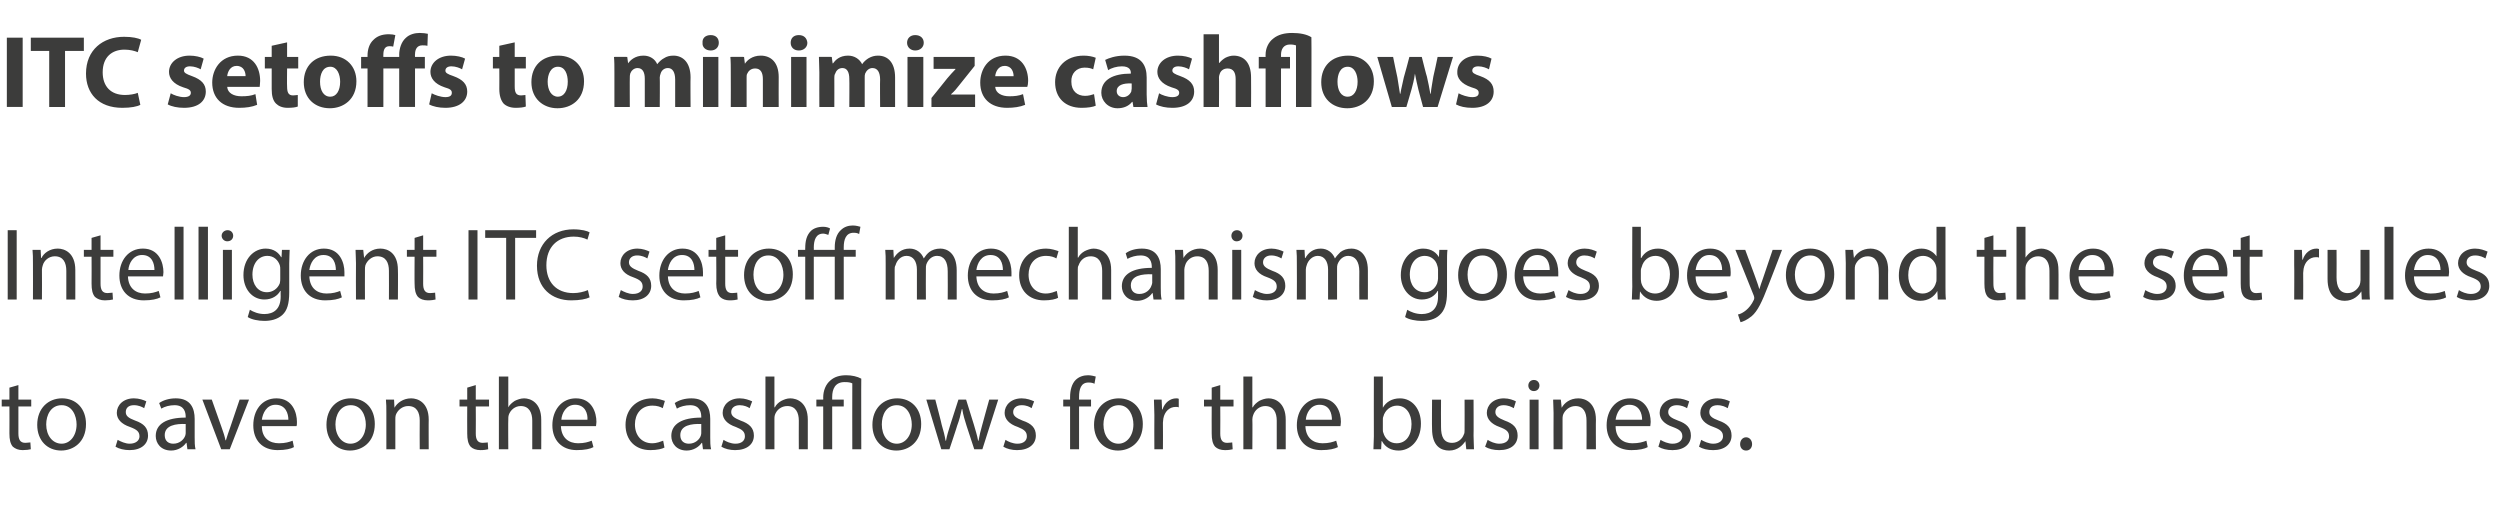 <?xml version="1.0" standalone="no"?><!DOCTYPE svg PUBLIC "-//W3C//DTD SVG 1.1//EN" "http://www.w3.org/Graphics/SVG/1.1/DTD/svg11.dtd"><svg xmlns="http://www.w3.org/2000/svg" version="1.1" width="584.3px" height="118px" viewBox="0 -7 584.3 118" style="top:-7px"><desc>ITC setoffs to minimize cashflows Intelligent ITC setoff mechanism goes beyond the set rules to save on the cashflows...</desc><defs/><g id="Polygon6383"><path d="m4.3 83l0 3.4l3 0l0 1.6l-3 0c0 0 0 6.26 0 6.3c0 1.4.4 2.2 1.6 2.2c.5 0 .9-.1 1.2-.1c0 0 .1 1.6.1 1.6c-.4.1-1.1.2-1.9.2c-1 0-1.7-.3-2.3-.8c-.6-.7-.8-1.7-.8-3.1c.03.03 0-6.3 0-6.3l-1.8 0l0-1.6l1.8 0l0-2.8l2.1-.6zm15.8 9.1c0 4.3-3 6.2-5.8 6.2c-3.2 0-5.6-2.3-5.6-6c0-3.9 2.6-6.2 5.8-6.2c3.3 0 5.6 2.4 5.6 6zm-9.3.1c0 2.6 1.5 4.5 3.6 4.5c2 0 3.5-1.9 3.5-4.5c0-2-1-4.5-3.5-4.5c-2.5 0-3.6 2.3-3.6 4.5zm16.7 3.6c.7.4 1.8.9 2.8.9c1.5 0 2.3-.8 2.3-1.7c0-1.1-.6-1.6-2.2-2.2c-2.1-.7-3.1-1.9-3.1-3.3c0-1.8 1.5-3.4 4-3.4c1.2 0 2.3.4 2.9.7c0 0-.5 1.6-.5 1.6c-.5-.3-1.3-.7-2.4-.7c-1.3 0-1.9.7-1.9 1.6c0 .9.6 1.4 2.2 2c2 .7 3 1.7 3 3.5c0 2-1.6 3.4-4.3 3.4c-1.3 0-2.5-.3-3.3-.8c0 0 .5-1.6.5-1.6zm16.3 2.2l-.2-1.5c0 0-.09.04-.1 0c-.6.9-1.9 1.8-3.5 1.8c-2.4 0-3.6-1.7-3.6-3.4c0-2.8 2.5-4.3 7-4.3c0 0 0-.2 0-.2c0-1-.3-2.7-2.6-2.7c-1.1 0-2.3.3-3.1.8c0 0-.5-1.3-.5-1.3c1-.7 2.4-1.1 3.9-1.1c3.5 0 4.4 2.4 4.4 4.8c0 0 0 4.3 0 4.3c0 1 0 2 .2 2.8c-.03 0-1.9 0-1.9 0zm-.4-5.9c-2.3-.1-4.9.3-4.9 2.6c0 1.4.9 2 2 2c1.5 0 2.5-1 2.8-1.9c.1-.3.1-.5.1-.7c0 0 0-2 0-2zm6.1-5.7c0 0 2.29 6.51 2.3 6.5c.4 1.1.7 2 .9 3c0 0 .1 0 .1 0c.3-1 .6-1.9 1-3c-.02.01 2.2-6.5 2.2-6.5l2.2 0l-4.5 11.6l-2 0l-4.4-11.6l2.2 0zm11.7 6.2c0 2.8 1.8 4 4 4c1.5 0 2.4-.3 3.2-.6c0 0 .3 1.5.3 1.5c-.7.4-2 .7-3.8.7c-3.6 0-5.7-2.3-5.7-5.8c0-3.5 2-6.3 5.4-6.3c3.8 0 4.8 3.4 4.8 5.5c0 .4 0 .8-.1 1c0 0-8.1 0-8.1 0zm6.2-1.5c0-1.4-.6-3.5-3-3.5c-2.1 0-3 2-3.2 3.5c0 0 6.2 0 6.2 0zm20.2 1c0 4.3-3 6.2-5.8 6.2c-3.1 0-5.5-2.3-5.5-6c0-3.9 2.5-6.2 5.7-6.2c3.4 0 5.6 2.4 5.6 6zm-9.2.1c0 2.6 1.5 4.5 3.5 4.5c2.1 0 3.6-1.9 3.6-4.5c0-2-1-4.5-3.5-4.5c-2.5 0-3.6 2.3-3.6 4.5zm11.9-2.7c0-1.2 0-2.2-.1-3.1c-.01-.02 1.9 0 1.9 0l.1 1.9c0 0 .03 0 0 0c.6-1.1 2-2.2 3.9-2.2c1.6 0 4.1 1 4.1 5c-.03-.04 0 6.9 0 6.9l-2.1 0c0 0-.04-6.7 0-6.7c0-1.9-.7-3.4-2.7-3.4c-1.4 0-2.5 1-2.9 2.1c-.1.3-.1.7-.1 1c0 .02 0 7 0 7l-2.1 0c0 0-.01-8.47 0-8.5zm20.9-6.5l0 3.4l3.1 0l0 1.6l-3.1 0c0 0 .04 6.26 0 6.3c0 1.4.4 2.2 1.6 2.2c.6 0 1-.1 1.2-.1c0 0 .1 1.6.1 1.6c-.4.1-1 .2-1.8.2c-1 0-1.8-.3-2.3-.8c-.6-.7-.8-1.7-.8-3.1c-.03.03 0-6.3 0-6.3l-1.8 0l0-1.6l1.8 0l0-2.8l2-.6zm5.4-2l2.2 0l0 7.2c0 0 0 .01 0 0c.3-.6.9-1.1 1.5-1.5c.6-.3 1.4-.6 2.2-.6c1.5 0 4 1 4 5c.03-.01 0 6.9 0 6.9l-2.1 0c0 0 .01-6.67 0-6.7c0-1.8-.7-3.4-2.7-3.4c-1.3 0-2.4.9-2.8 2.1c-.1.3-.1.6-.1 1c-.05-.01 0 7 0 7l-2.2 0l0-17zm14.5 11.6c.1 2.8 1.9 4 4 4c1.5 0 2.4-.3 3.2-.6c0 0 .4 1.5.4 1.5c-.7.4-2 .7-3.9.7c-3.5 0-5.7-2.3-5.7-5.8c0-3.5 2.1-6.3 5.5-6.3c3.8 0 4.8 3.4 4.8 5.5c0 .4-.1.8-.1 1c0 0-8.2 0-8.2 0zm6.2-1.5c.1-1.4-.5-3.5-2.9-3.5c-2.1 0-3.1 2-3.2 3.5c0 0 6.1 0 6.1 0zm18 6.5c-.5.3-1.7.6-3.3.6c-3.5 0-5.8-2.3-5.8-5.9c0-3.6 2.5-6.2 6.3-6.2c1.2 0 2.3.4 2.9.6c0 0-.5 1.7-.5 1.7c-.5-.3-1.3-.6-2.4-.6c-2.7 0-4.1 2-4.1 4.4c0 2.7 1.7 4.4 4 4.4c1.2 0 2-.4 2.6-.6c0 0 .3 1.6.3 1.6zm9 .4l-.2-1.5c0 0-.09.04-.1 0c-.6.9-1.9 1.8-3.5 1.8c-2.4 0-3.6-1.7-3.6-3.4c0-2.8 2.5-4.3 7-4.3c0 0 0-.2 0-.2c0-1-.3-2.7-2.6-2.7c-1.1 0-2.3.3-3.1.8c0 0-.5-1.3-.5-1.3c1-.7 2.4-1.1 3.9-1.1c3.5 0 4.4 2.4 4.4 4.8c0 0 0 4.3 0 4.3c0 1 0 2 .2 2.8c-.03 0-1.9 0-1.9 0zm-.4-5.9c-2.3-.1-4.9.3-4.9 2.6c0 1.4.9 2 2 2c1.5 0 2.5-1 2.8-1.9c.1-.3.1-.5.1-.7c0 0 0-2 0-2zm5.2 3.7c.6.4 1.7.9 2.8.9c1.5 0 2.2-.8 2.2-1.7c0-1.1-.6-1.6-2.1-2.2c-2.1-.7-3.1-1.9-3.1-3.3c0-1.8 1.5-3.4 4-3.4c1.2 0 2.2.4 2.9.7c0 0-.6 1.6-.6 1.6c-.4-.3-1.3-.7-2.3-.7c-1.3 0-2 .7-2 1.6c0 .9.7 1.4 2.2 2c2 .7 3.1 1.7 3.1 3.5c0 2-1.6 3.4-4.4 3.4c-1.2 0-2.4-.3-3.2-.8c0 0 .5-1.6.5-1.6zm9.8-14.8l2.1 0l0 7.2c0 0 .05.01.1 0c.3-.6.8-1.1 1.5-1.5c.6-.3 1.3-.6 2.1-.6c1.6 0 4.1 1 4.1 5c-.02-.01 0 6.9 0 6.9l-2.1 0c0 0-.03-6.67 0-6.7c0-1.8-.7-3.4-2.7-3.4c-1.4 0-2.5.9-2.9 2.1c-.1.3-.1.6-.1 1c.01-.01 0 7 0 7l-2.1 0l0-17zm13.5 17l0-10l-1.6 0l0-1.6l1.6 0c0 0 .03-.52 0-.5c0-1.6.6-3.1 1.7-4c.9-.8 2.1-1.2 3.7-1.2c1.3 0 2.6.3 3.5.8c-.04-.04 0 16.5 0 16.5l-2.1 0c0 0-.03-15.36 0-15.4c-.4-.2-.9-.3-1.8-.3c-2.2 0-2.9 1.6-2.9 3.5c.02.01 0 .6 0 .6l2.7 0l0 1.6l-2.7 0l0 10l-2.1 0zm22.9-5.9c0 4.3-3 6.2-5.8 6.2c-3.2 0-5.6-2.3-5.6-6c0-3.9 2.6-6.2 5.8-6.2c3.3 0 5.6 2.4 5.6 6zm-9.2.1c0 2.6 1.4 4.5 3.5 4.5c2 0 3.5-1.9 3.5-4.5c0-2-1-4.5-3.5-4.5c-2.5 0-3.5 2.3-3.5 4.5zm12.5-5.8c0 0 1.55 5.89 1.5 5.9c.4 1.3.7 2.5.9 3.7c0 0 .1 0 .1 0c.2-1.2.6-2.4 1-3.7c.02.01 1.9-5.9 1.9-5.9l1.8 0c0 0 1.79 5.79 1.8 5.8c.4 1.4.8 2.6 1 3.8c0 0 .1 0 .1 0c.2-1.2.5-2.4.9-3.8c-.02.02 1.6-5.8 1.6-5.8l2.1 0l-3.7 11.6l-1.9 0c0 0-1.81-5.54-1.8-5.5c-.4-1.3-.8-2.5-1-3.9c0 0-.1 0-.1 0c-.3 1.4-.6 2.6-1.1 3.9c.05-.02-1.8 5.5-1.8 5.5l-1.9 0l-3.5-11.6l2.1 0zm16.4 9.4c.6.4 1.7.9 2.8.9c1.5 0 2.2-.8 2.2-1.7c0-1.1-.6-1.6-2.1-2.2c-2.1-.7-3.1-1.9-3.1-3.3c0-1.8 1.5-3.4 4-3.4c1.2 0 2.2.4 2.9.7c0 0-.6 1.6-.6 1.6c-.4-.3-1.2-.7-2.3-.7c-1.3 0-2 .7-2 1.6c0 .9.7 1.4 2.2 2c2.1.7 3.1 1.7 3.1 3.5c0 2-1.6 3.4-4.4 3.4c-1.2 0-2.4-.3-3.2-.8c0 0 .5-1.6.5-1.6zm15.1 2.2l0-10l-1.6 0l0-1.6l1.6 0c0 0 0-.57 0-.6c0-1.6.4-3.1 1.3-4c.8-.8 1.9-1.1 2.9-1.1c.7 0 1.4.2 1.8.3c0 0-.3 1.7-.3 1.7c-.3-.2-.8-.3-1.4-.3c-1.8 0-2.2 1.6-2.2 3.4c-.01-.04 0 .6 0 .6l2.8 0l0 1.6l-2.8 0l0 10l-2.1 0zm17-5.9c0 4.3-3 6.2-5.8 6.2c-3.1 0-5.6-2.3-5.6-6c0-3.9 2.6-6.2 5.8-6.2c3.3 0 5.6 2.4 5.6 6zm-9.2.1c0 2.6 1.4 4.5 3.5 4.5c2 0 3.5-1.9 3.5-4.5c0-2-1-4.5-3.4-4.5c-2.5 0-3.6 2.3-3.6 4.5zm11.9-2.2c0-1.4-.1-2.5-.1-3.6c-.04-.02 1.8 0 1.8 0l.1 2.3c0 0 .08-.04.1 0c.5-1.6 1.8-2.6 3.2-2.6c.2 0 .4 0 .6.1c0 0 0 2 0 2c-.2-.1-.4-.1-.7-.1c-1.5 0-2.6 1.1-2.9 2.7c0 .3-.1.6-.1 1c.04.01 0 6.2 0 6.2l-2 0c0 0-.04-7.99 0-8zm15.4-7l0 3.4l3.1 0l0 1.6l-3.1 0c0 0 .04 6.26 0 6.3c0 1.4.4 2.2 1.6 2.2c.6 0 1-.1 1.2-.1c0 0 .1 1.6.1 1.6c-.4.1-1 .2-1.8.2c-1 0-1.8-.3-2.3-.8c-.6-.7-.8-1.7-.8-3.1c-.03.03 0-6.3 0-6.3l-1.8 0l0-1.6l1.8 0l0-2.8l2-.6zm5.4-2l2.1 0l0 7.2c0 0 .1.01.1 0c.3-.6.9-1.1 1.5-1.5c.6-.3 1.4-.6 2.2-.6c1.5 0 4 1 4 5c.02-.01 0 6.9 0 6.9l-2.1 0c0 0 .01-6.67 0-6.7c0-1.8-.7-3.4-2.7-3.4c-1.3 0-2.4.9-2.8 2.1c-.1.3-.2.6-.2 1c.05-.01 0 7 0 7l-2.1 0l0-17zm14.5 11.6c.1 2.8 1.9 4 4 4c1.5 0 2.4-.3 3.2-.6c0 0 .4 1.5.4 1.5c-.8.4-2 .7-3.9.7c-3.5 0-5.7-2.3-5.7-5.8c0-3.5 2.1-6.3 5.5-6.3c3.8 0 4.8 3.4 4.8 5.5c0 .4-.1.8-.1 1c0 0-8.2 0-8.2 0zm6.2-1.5c0-1.4-.5-3.5-2.9-3.5c-2.1 0-3.1 2-3.2 3.5c0 0 6.1 0 6.1 0zm9.7 6.9c0-.8.1-2 .1-3c-.03 0 0-14 0-14l2.1 0l0 7.3c0 0 0-.04 0 0c.7-1.3 2.1-2.2 4-2.2c2.8 0 4.9 2.4 4.9 5.9c0 4.2-2.7 6.3-5.2 6.3c-1.7 0-3.1-.7-3.9-2.2c-.04-.02-.1 0-.1 0l-.1 1.9c0 0-1.83 0-1.8 0zm2.2-4.7c0 .3 0 .6.1.8c.4 1.5 1.6 2.5 3.1 2.5c2.2 0 3.5-1.8 3.5-4.5c0-2.3-1.2-4.3-3.4-4.3c-1.4 0-2.8 1-3.2 2.6c-.1.2-.1.5-.1.9c0 0 0 2 0 2zm21.2 1.5c0 1.2.1 2.3.1 3.2c.04 0-1.8 0-1.8 0l-.2-1.9c0 0 0 0 0 0c-.6.9-1.8 2.2-3.8 2.2c-1.9 0-4-1-4-5.1c-.05-.02 0-6.8 0-6.8l2.1 0c0 0-.04 6.42 0 6.4c0 2.2.6 3.7 2.6 3.7c1.4 0 2.4-1 2.7-1.9c.2-.3.2-.7.2-1.1c.03.01 0-7.1 0-7.1l2.1 0c0 0 .04 8.43 0 8.4zm3.3 1c.6.4 1.7.9 2.7.9c1.6 0 2.3-.8 2.3-1.7c0-1.1-.6-1.6-2.2-2.2c-2-.7-3-1.9-3-3.3c0-1.8 1.5-3.4 4-3.4c1.2 0 2.2.4 2.8.7c0 0-.5 1.6-.5 1.6c-.5-.3-1.3-.7-2.4-.7c-1.2 0-1.9.7-1.9 1.6c0 .9.7 1.4 2.2 2c2 .7 3 1.7 3 3.5c0 2-1.5 3.4-4.3 3.4c-1.3 0-2.5-.3-3.3-.8c0 0 .6-1.6.6-1.6zm9.8 2.2l0-11.6l2.1 0l0 11.6l-2.1 0zm2.3-14.9c0 .7-.5 1.3-1.3 1.3c-.8 0-1.3-.6-1.3-1.3c0-.7.5-1.3 1.3-1.3c.8 0 1.3.6 1.3 1.3zm3.3 6.4c0-1.2-.1-2.2-.1-3.1c-.03-.02 1.8 0 1.8 0l.2 1.9c0 0 .01 0 0 0c.6-1.1 1.9-2.2 3.9-2.2c1.6 0 4.1 1 4.1 5c-.04-.04 0 6.9 0 6.9l-2.2 0c0 0 .04-6.7 0-6.7c0-1.9-.7-3.4-2.6-3.4c-1.4 0-2.5 1-2.9 2.1c-.1.3-.1.7-.1 1c-.02.02 0 7 0 7l-2.1 0c0 0-.03-8.47 0-8.5zm14.5 3.1c0 2.8 1.8 4 3.9 4c1.6 0 2.5-.3 3.3-.6c0 0 .3 1.5.3 1.5c-.7.4-2 .7-3.8.7c-3.6 0-5.8-2.3-5.8-5.8c0-3.5 2.1-6.3 5.5-6.3c3.8 0 4.8 3.4 4.8 5.5c0 .4-.1.8-.1 1c0 0-8.1 0-8.1 0zm6.2-1.5c0-1.4-.6-3.5-3-3.5c-2.1 0-3 2-3.2 3.5c0 0 6.2 0 6.2 0zm4.3 4.7c.6.4 1.8.9 2.8.9c1.5 0 2.3-.8 2.3-1.7c0-1.1-.6-1.6-2.2-2.2c-2.1-.7-3.1-1.9-3.1-3.3c0-1.8 1.5-3.4 4-3.4c1.2 0 2.2.4 2.9.7c0 0-.5 1.6-.5 1.6c-.5-.3-1.3-.7-2.4-.7c-1.3 0-2 .7-2 1.6c0 .9.7 1.4 2.3 2c2 .7 3 1.7 3 3.5c0 2-1.6 3.4-4.3 3.4c-1.3 0-2.5-.3-3.3-.8c0 0 .5-1.6.5-1.6zm9.5 0c.7.4 1.8.9 2.8.9c1.5 0 2.3-.8 2.3-1.7c0-1.1-.6-1.6-2.2-2.2c-2.1-.7-3.1-1.9-3.1-3.3c0-1.8 1.5-3.4 4-3.4c1.2 0 2.3.4 2.9.7c0 0-.5 1.6-.5 1.6c-.5-.3-1.3-.7-2.4-.7c-1.3 0-1.9.7-1.9 1.6c0 .9.6 1.4 2.2 2c2 .7 3 1.7 3 3.5c0 2-1.6 3.4-4.3 3.4c-1.3 0-2.5-.3-3.3-.8c0 0 .5-1.6.5-1.6zm9.1 1c0-.9.6-1.6 1.4-1.6c.8 0 1.4.7 1.4 1.6c0 .8-.5 1.5-1.4 1.5c-.9 0-1.4-.7-1.4-1.5z" stroke="none" fill="#3c3c3b"/></g><g id="Polygon6382"><path d="m3.9 46.8l0 16.2l-2.1 0l0-16.2l2.1 0zm3.8 7.7c0-1.2 0-2.2-.1-3.1c.03-.02 1.9 0 1.9 0l.1 1.9c0 0 .07 0 .1 0c.5-1.1 1.9-2.2 3.8-2.2c1.6 0 4.1 1 4.1 5c.02-.04 0 6.9 0 6.9l-2.1 0c0 0 0-6.7 0-6.7c0-1.9-.7-3.4-2.7-3.4c-1.4 0-2.5 1-2.8 2.1c-.1.3-.2.7-.2 1c.04.02 0 7 0 7l-2.1 0c0 0 .03-8.47 0-8.5zm15.8-6.5l0 3.4l3 0l0 1.6l-3 0c0 0 0 6.26 0 6.3c0 1.4.4 2.2 1.6 2.2c.5 0 .9-.1 1.2-.1c0 0 .1 1.6.1 1.6c-.4.1-1.1.2-1.9.2c-1 0-1.7-.3-2.3-.8c-.6-.7-.8-1.7-.8-3.1c.03.03 0-6.3 0-6.3l-1.8 0l0-1.6l1.8 0l0-2.8l2.1-.6zm6.4 9.6c.1 2.8 1.9 4 4 4c1.5 0 2.4-.3 3.2-.6c0 0 .4 1.5.4 1.5c-.8.4-2 .7-3.9.7c-3.6 0-5.7-2.3-5.7-5.8c0-3.5 2.1-6.3 5.5-6.3c3.8 0 4.8 3.4 4.8 5.5c0 .4-.1.8-.1 1c0 0-8.2 0-8.2 0zm6.2-1.5c0-1.4-.5-3.5-2.9-3.5c-2.1 0-3.1 2-3.2 3.5c0 0 6.1 0 6.1 0zm4.7-10.1l2.1 0l0 17l-2.1 0l0-17zm5.6 0l2.2 0l0 17l-2.2 0l0-17zm5.7 17l0-11.6l2.1 0l0 11.6l-2.1 0zm2.4-14.9c0 .7-.5 1.3-1.4 1.3c-.7 0-1.3-.6-1.3-1.3c0-.7.6-1.3 1.4-1.3c.8 0 1.3.6 1.3 1.3zm13.2 3.3c0 .8-.1 1.8-.1 3.2c0 0 0 6.7 0 6.7c0 2.7-.5 4.3-1.6 5.3c-1.2 1.1-2.8 1.4-4.2 1.4c-1.4 0-3-.3-3.9-.9c0 0 .5-1.7.5-1.7c.8.5 2 1 3.4 1c2.2 0 3.8-1.2 3.8-4.1c-.03 0 0-1.3 0-1.3c0 0-.08.01-.1 0c-.6 1.1-1.9 2-3.7 2c-2.9 0-4.9-2.5-4.9-5.7c0-3.9 2.5-6.2 5.2-6.2c2 0 3.1 1.1 3.6 2c.03.04.1 0 .1 0l.1-1.7c0 0 1.83-.02 1.8 0zm-2.2 4.6c0-.4 0-.7-.1-1c-.4-1.2-1.4-2.2-2.9-2.2c-2 0-3.5 1.7-3.5 4.4c0 2.2 1.2 4.1 3.4 4.1c1.3 0 2.5-.8 3-2.1c.1-.4.1-.8.1-1.1c0 0 0-2.1 0-2.1zm6.8 1.6c.1 2.8 1.9 4 4 4c1.5 0 2.4-.3 3.2-.6c0 0 .4 1.5.4 1.5c-.8.4-2 .7-3.9.7c-3.6 0-5.7-2.3-5.7-5.8c0-3.5 2.1-6.3 5.4-6.3c3.8 0 4.8 3.4 4.8 5.5c0 .4 0 .8 0 1c0 0-8.2 0-8.2 0zm6.2-1.5c0-1.4-.5-3.5-2.9-3.5c-2.2 0-3.1 2-3.3 3.5c0 0 6.2 0 6.2 0zm4.7-1.6c0-1.2-.1-2.2-.1-3.1c-.04-.02 1.8 0 1.8 0l.2 1.9c0 0 0 0 0 0c.6-1.1 1.9-2.2 3.8-2.2c1.7 0 4.1 1 4.1 5c.05-.04 0 6.9 0 6.9l-2.1 0c0 0 .03-6.7 0-6.7c0-1.9-.7-3.4-2.7-3.4c-1.3 0-2.4 1-2.8 2.1c-.1.3-.1.7-.1 1c-.03.02 0 7 0 7l-2.1 0c0 0-.04-8.47 0-8.5zm15.7-6.5l0 3.4l3.1 0l0 1.6l-3.1 0c0 0 .03 6.26 0 6.3c0 1.4.4 2.2 1.6 2.2c.6 0 1-.1 1.2-.1c0 0 .1 1.6.1 1.6c-.4.1-1 .2-1.8.2c-1 0-1.8-.3-2.3-.8c-.6-.7-.8-1.7-.8-3.1c-.04.03 0-6.3 0-6.3l-1.8 0l0-1.6l1.8 0l0-2.8l2-.6zm12.7-1.2l0 16.2l-2.1 0l0-16.2l2.1 0zm6.7 1.8l-4.9 0l0-1.8l11.9 0l0 1.8l-4.9 0l0 14.4l-2.1 0l0-14.4zm19.5 13.9c-.8.4-2.3.7-4.3.7c-4.5 0-8-2.8-8-8.1c0-5.1 3.5-8.5 8.5-8.5c2 0 3.3.4 3.8.7c0 0-.5 1.7-.5 1.7c-.8-.4-1.9-.7-3.2-.7c-3.8 0-6.4 2.4-6.4 6.7c0 3.9 2.3 6.5 6.3 6.5c1.2 0 2.5-.3 3.4-.7c0 0 .4 1.7.4 1.7zm7.3-1.7c.7.4 1.8.9 2.8.9c1.6 0 2.3-.8 2.3-1.7c0-1.1-.6-1.6-2.2-2.2c-2.1-.7-3-1.9-3-3.3c0-1.8 1.5-3.4 4-3.4c1.1 0 2.2.4 2.8.7c0 0-.5 1.6-.5 1.6c-.5-.3-1.3-.7-2.4-.7c-1.2 0-1.9.7-1.9 1.6c0 .9.7 1.4 2.2 2c2 .7 3 1.7 3 3.5c0 2-1.6 3.4-4.3 3.4c-1.3 0-2.5-.3-3.3-.8c0 0 .5-1.6.5-1.6zm11-3.2c.1 2.8 1.9 4 4 4c1.5 0 2.4-.3 3.2-.6c0 0 .4 1.5.4 1.5c-.8.4-2 .7-3.9.7c-3.6 0-5.7-2.3-5.7-5.8c0-3.5 2.1-6.3 5.4-6.3c3.8 0 4.8 3.4 4.8 5.5c0 .4 0 .8 0 1c0 0-8.2 0-8.2 0zm6.2-1.5c0-1.4-.5-3.5-2.9-3.5c-2.2 0-3.1 2-3.3 3.5c0 0 6.2 0 6.2 0zm7.2-8.1l0 3.4l3 0l0 1.6l-3 0c0 0 .01 6.26 0 6.3c0 1.4.4 2.2 1.6 2.2c.5 0 1-.1 1.2-.1c0 0 .1 1.6.1 1.6c-.4.1-1 .2-1.9.2c-.9 0-1.7-.3-2.2-.8c-.6-.7-.9-1.7-.9-3.1c.05.03 0-6.3 0-6.3l-1.8 0l0-1.6l1.8 0l0-2.8l2.1-.6zm15.8 9.1c0 4.3-3 6.2-5.8 6.2c-3.2 0-5.6-2.3-5.6-6c0-3.9 2.6-6.2 5.8-6.2c3.3 0 5.6 2.4 5.6 6zm-9.2.1c0 2.6 1.4 4.5 3.5 4.5c2 0 3.5-1.9 3.5-4.5c0-2-1-4.5-3.5-4.5c-2.5 0-3.5 2.3-3.5 4.5zm19 5.8l0-10l-4.9 0l0 10l-2 0l0-10l-1.7 0l0-1.6l1.7 0c0 0-.04-.4 0-.4c0-1.6.3-3 1.3-4c.6-.6 1.6-1 2.9-1c.7 0 1.3.2 1.6.4c0 0-.4 1.5-.4 1.5c-.3-.1-.8-.3-1.2-.3c-1.7 0-2.2 1.5-2.2 3.3c.04-.02 0 .5 0 .5l4.9 0c0 0 .02-.57 0-.6c0-1.6.4-3.1 1.4-4c.8-.8 1.8-1.1 2.8-1.1c.8 0 1.4.2 1.8.3c0 0-.3 1.7-.3 1.7c-.3-.2-.7-.3-1.3-.3c-1.8 0-2.3 1.6-2.3 3.4c0-.04 0 .6 0 .6l2.8 0l0 1.6l-2.8 0l0 10l-2.1 0zm11.9-8.5c0-1.2 0-2.2-.1-3.1c.02-.02 1.9 0 1.9 0l.1 1.9c0 0 .04-.04 0 0c.7-1.1 1.8-2.2 3.7-2.2c1.6 0 2.8 1 3.3 2.3c0 0 0 0 0 0c.4-.6.8-1.1 1.3-1.5c.7-.5 1.5-.8 2.6-.8c1.5 0 3.8 1 3.8 5.1c0-.04 0 6.8 0 6.8l-2.1 0c0 0 .04-6.58 0-6.6c0-2.2-.8-3.6-2.5-3.6c-1.2 0-2.1.9-2.5 2c-.1.3-.1.6-.1 1c-.04.02 0 7.2 0 7.2l-2.1 0c0 0-.01-6.96 0-7c0-1.8-.8-3.2-2.4-3.2c-1.4 0-2.3 1.1-2.6 2.2c-.2.3-.2.6-.2 1c-.02-.01 0 7 0 7l-2.1 0c0 0 .02-8.47 0-8.5zm21.2 3.1c.1 2.8 1.9 4 4 4c1.5 0 2.4-.3 3.2-.6c0 0 .4 1.5.4 1.5c-.8.4-2 .7-3.9.7c-3.6 0-5.7-2.3-5.7-5.8c0-3.5 2.1-6.3 5.4-6.3c3.8 0 4.8 3.4 4.8 5.5c0 .4 0 .8 0 1c0 0-8.2 0-8.2 0zm6.2-1.5c0-1.4-.5-3.5-2.9-3.5c-2.2 0-3.1 2-3.3 3.5c0 0 6.2 0 6.2 0zm12.9 6.5c-.5.3-1.7.6-3.3.6c-3.5 0-5.8-2.3-5.8-5.9c0-3.6 2.5-6.2 6.3-6.2c1.2 0 2.3.4 2.9.6c0 0-.5 1.7-.5 1.7c-.5-.3-1.3-.6-2.4-.6c-2.7 0-4.1 2-4.1 4.4c0 2.7 1.7 4.4 4 4.4c1.2 0 2-.4 2.6-.6c0 0 .3 1.6.3 1.6zm2.5-16.6l2.1 0l0 7.2c0 0 .07.01.1 0c.3-.6.8-1.1 1.5-1.5c.6-.3 1.4-.6 2.1-.6c1.6 0 4.1 1 4.1 5c0-.01 0 6.9 0 6.9l-2.1 0c0 0-.01-6.67 0-6.7c0-1.8-.7-3.4-2.7-3.4c-1.4 0-2.4.9-2.8 2.1c-.2.3-.2.6-.2 1c.02-.01 0 7 0 7l-2.1 0l0-17zm19.8 17l-.2-1.5c0 0-.08.04-.1 0c-.6.9-1.9 1.8-3.5 1.8c-2.4 0-3.6-1.7-3.6-3.4c0-2.8 2.5-4.3 7-4.3c0 0 0-.2 0-.2c0-1-.3-2.7-2.6-2.7c-1.1 0-2.2.3-3.1.8c0 0-.4-1.3-.4-1.3c.9-.7 2.3-1.1 3.8-1.1c3.5 0 4.4 2.4 4.4 4.8c0 0 0 4.3 0 4.3c0 1 0 2 .2 2.8c-.02 0-1.9 0-1.9 0zm-.3-5.9c-2.4-.1-5 .3-5 2.6c0 1.4.9 2 2 2c1.5 0 2.5-1 2.8-1.9c.1-.3.2-.5.2-.7c0 0 0-2 0-2zm5.4-2.6c0-1.2 0-2.2-.1-3.1c0-.02 1.9 0 1.9 0l.1 1.9c0 0 .04 0 0 0c.6-1.1 2-2.2 3.9-2.2c1.6 0 4.1 1 4.1 5c-.01-.04 0 6.9 0 6.9l-2.1 0c0 0-.02-6.7 0-6.7c0-1.9-.7-3.4-2.7-3.4c-1.4 0-2.5 1-2.8 2.1c-.1.3-.2.7-.2 1c.01.02 0 7 0 7l-2.1 0c0 0 0-8.47 0-8.5zm13.3 8.5l0-11.6l2.1 0l0 11.6l-2.1 0zm2.4-14.9c0 .7-.5 1.3-1.4 1.3c-.7 0-1.2-.6-1.2-1.3c0-.7.5-1.3 1.3-1.3c.8 0 1.3.6 1.3 1.3zm2.9 12.7c.7.4 1.8.9 2.8.9c1.6 0 2.3-.8 2.3-1.7c0-1.1-.6-1.6-2.2-2.2c-2.1-.7-3-1.9-3-3.3c0-1.8 1.5-3.4 4-3.4c1.1 0 2.2.4 2.8.7c0 0-.5 1.6-.5 1.6c-.5-.3-1.3-.7-2.4-.7c-1.2 0-1.9.7-1.9 1.6c0 .9.7 1.4 2.2 2c2 .7 3 1.7 3 3.5c0 2-1.6 3.4-4.3 3.4c-1.3 0-2.5-.3-3.3-.8c0 0 .5-1.6.5-1.6zm9.8-6.3c0-1.2 0-2.2-.1-3.1c.04-.02 1.9 0 1.9 0l.1 1.9c0 0 .06-.04.1 0c.6-1.1 1.7-2.2 3.6-2.2c1.6 0 2.8 1 3.3 2.3c0 0 0 0 0 0c.4-.6.9-1.1 1.3-1.5c.7-.5 1.5-.8 2.6-.8c1.5 0 3.8 1 3.8 5.1c.02-.04 0 6.8 0 6.8l-2 0c0 0-.04-6.58 0-6.6c0-2.2-.9-3.6-2.6-3.6c-1.2 0-2.1.9-2.5 2c-.1.3-.1.6-.1 1c-.02.02 0 7.2 0 7.2l-2.1 0c0 0 .01-6.96 0-7c0-1.8-.8-3.2-2.4-3.2c-1.3 0-2.3 1.1-2.6 2.2c-.1.3-.2.6-.2 1c0-.01 0 7 0 7l-2.1 0c0 0 .04-8.47 0-8.5zm35.2-3.1c-.1.8-.1 1.8-.1 3.2c0 0 0 6.7 0 6.7c0 2.7-.6 4.3-1.7 5.3c-1.1 1.1-2.8 1.4-4.2 1.4c-1.4 0-3-.3-3.9-.9c0 0 .5-1.7.5-1.7c.8.5 2 1 3.4 1c2.2 0 3.8-1.2 3.8-4.1c-.01 0 0-1.3 0-1.3c0 0-.06.01-.1 0c-.6 1.1-1.9 2-3.7 2c-2.8 0-4.9-2.5-4.9-5.7c0-3.9 2.6-6.2 5.2-6.2c2.1 0 3.2 1.1 3.7 2c-.04.04 0 0 0 0l.1-1.7c0 0 1.85-.02 1.9 0zm-2.2 4.6c0-.4-.1-.7-.2-1c-.3-1.2-1.4-2.2-2.9-2.2c-2 0-3.5 1.7-3.5 4.4c0 2.2 1.2 4.1 3.5 4.1c1.3 0 2.4-.8 2.9-2.1c.1-.4.2-.8.2-1.1c0 0 0-2.1 0-2.1zm16.1 1.1c0 4.3-3 6.2-5.8 6.2c-3.2 0-5.6-2.3-5.6-6c0-3.9 2.6-6.2 5.8-6.2c3.3 0 5.6 2.4 5.6 6zm-9.2.1c0 2.6 1.4 4.5 3.5 4.5c2 0 3.5-1.9 3.5-4.5c0-2-1-4.5-3.5-4.5c-2.5 0-3.5 2.3-3.5 4.5zm13 .4c.1 2.8 1.9 4 4 4c1.5 0 2.4-.3 3.2-.6c0 0 .4 1.5.4 1.5c-.8.4-2 .7-3.9.7c-3.6 0-5.7-2.3-5.7-5.8c0-3.5 2.1-6.3 5.4-6.3c3.8 0 4.8 3.4 4.8 5.5c0 .4 0 .8 0 1c0 0-8.2 0-8.2 0zm6.2-1.5c0-1.4-.5-3.5-2.9-3.5c-2.2 0-3.1 2-3.3 3.5c0 0 6.2 0 6.2 0zm4.4 4.7c.6.4 1.7.9 2.8.9c1.5 0 2.2-.8 2.2-1.7c0-1.1-.6-1.6-2.1-2.2c-2.1-.7-3.1-1.9-3.1-3.3c0-1.8 1.5-3.4 4-3.4c1.2 0 2.2.4 2.8.7c0 0-.5 1.6-.5 1.6c-.4-.3-1.3-.7-2.4-.7c-1.2 0-1.9.7-1.9 1.6c0 .9.7 1.4 2.2 2c2 .7 3.1 1.7 3.1 3.5c0 2-1.6 3.4-4.4 3.4c-1.3 0-2.4-.3-3.3-.8c0 0 .6-1.6.6-1.6zm14.8 2.2c0-.8.1-2 .1-3c-.05 0 0-14 0-14l2 0l0 7.3c0 0 .09-.04.1 0c.7-1.3 2.1-2.2 3.9-2.2c2.9 0 5 2.4 4.9 5.9c0 4.2-2.6 6.3-5.2 6.3c-1.6 0-3-.7-3.9-2.2c.05-.02 0 0 0 0l-.1 1.9c0 0-1.85 0-1.8 0zm2.1-4.7c0 .3.1.6.1.8c.4 1.5 1.7 2.5 3.2 2.5c2.2 0 3.5-1.8 3.5-4.5c0-2.3-1.2-4.3-3.4-4.3c-1.5 0-2.8 1-3.2 2.6c-.1.2-.2.5-.2.9c0 0 0 2 0 2zm12.8-.7c0 2.8 1.9 4 4 4c1.5 0 2.4-.3 3.2-.6c0 0 .3 1.5.3 1.5c-.7.4-2 .7-3.8.7c-3.6 0-5.7-2.3-5.7-5.8c0-3.5 2-6.3 5.4-6.3c3.8 0 4.8 3.4 4.8 5.5c0 .4 0 .8-.1 1c0 0-8.1 0-8.1 0zm6.2-1.5c0-1.4-.6-3.5-3-3.5c-2.1 0-3 2-3.2 3.5c0 0 6.2 0 6.2 0zm5.4-4.7c0 0 2.54 6.85 2.5 6.8c.3.8.6 1.7.8 2.4c0 0 0 0 0 0c.2-.7.5-1.6.8-2.4c-.02 0 2.3-6.8 2.3-6.8l2.2 0c0 0-3.15 8.26-3.2 8.3c-1.5 3.9-2.5 6-3.9 7.2c-1.1.9-2.1 1.3-2.6 1.4c0 0-.6-1.8-.6-1.8c.6-.1 1.3-.5 1.9-1c.6-.5 1.3-1.3 1.8-2.4c.1-.2.1-.3.1-.5c0-.1 0-.2-.1-.5c-.01-.01-4.3-10.7-4.3-10.7l2.3 0zm20.8 5.7c0 4.3-3 6.2-5.8 6.2c-3.1 0-5.5-2.3-5.5-6c0-3.9 2.5-6.2 5.7-6.2c3.3 0 5.6 2.4 5.6 6zm-9.2.1c0 2.6 1.5 4.5 3.5 4.5c2 0 3.5-1.9 3.5-4.5c0-2-.9-4.5-3.4-4.5c-2.5 0-3.6 2.3-3.6 4.5zm11.9-2.7c0-1.2-.1-2.2-.1-3.1c-.03-.02 1.8 0 1.8 0l.2 1.9c0 0 .01 0 0 0c.6-1.1 1.9-2.2 3.9-2.2c1.6 0 4.1 1 4.1 5c-.04-.04 0 6.9 0 6.9l-2.2 0c0 0 .05-6.7 0-6.7c0-1.9-.7-3.4-2.6-3.4c-1.4 0-2.5 1-2.9 2.1c-.1.3-.1.7-.1 1c-.02.02 0 7 0 7l-2.1 0c0 0-.03-8.47 0-8.5zm23.3-8.5c0 0 .02 14 0 14c0 1 0 2.2.1 3c.02 0-1.9 0-1.9 0l-.1-2c0 0-.02-.02 0 0c-.7 1.3-2.1 2.3-4 2.3c-2.8 0-5-2.4-5-5.9c0-3.9 2.4-6.3 5.3-6.3c1.7 0 2.9.9 3.5 1.8c-.04 0 0 0 0 0l0-6.9l2.1 0zm-2.1 10.1c0-.3 0-.6-.1-.9c-.3-1.3-1.5-2.4-3-2.4c-2.2 0-3.5 1.9-3.5 4.5c0 2.3 1.1 4.3 3.4 4.3c1.4 0 2.7-1 3.1-2.6c.1-.2.1-.5.1-.9c0 0 0-2 0-2zm13.3-8.1l0 3.4l3 0l0 1.6l-3 0c0 0-.04 6.26 0 6.3c0 1.4.4 2.2 1.5 2.2c.6 0 1-.1 1.3-.1c0 0 .1 1.6.1 1.6c-.4.1-1.1.2-1.9.2c-1 0-1.8-.3-2.3-.8c-.6-.7-.8-1.7-.8-3.1c-.01.03 0-6.3 0-6.3l-1.8 0l0-1.6l1.8 0l0-2.8l2.1-.6zm5.4-2l2.1 0l0 7.2c0 0 .02.01 0 0c.4-.6.9-1.1 1.5-1.5c.7-.3 1.4-.6 2.2-.6c1.5 0 4 1 4 5c.05-.01 0 6.9 0 6.9l-2.1 0c0 0 .03-6.67 0-6.7c0-1.8-.7-3.4-2.7-3.4c-1.3 0-2.4.9-2.8 2.1c-.1.3-.1.6-.1 1c-.03-.01 0 7 0 7l-2.1 0l0-17zm14.5 11.6c0 2.8 1.8 4 3.9 4c1.5 0 2.5-.3 3.3-.6c0 0 .3 1.5.3 1.5c-.7.4-2 .7-3.9.7c-3.5 0-5.7-2.3-5.7-5.8c0-3.5 2.1-6.3 5.5-6.3c3.8 0 4.8 3.4 4.8 5.5c0 .4-.1.8-.1 1c0 0-8.1 0-8.1 0zm6.1-1.5c.1-1.4-.5-3.5-2.9-3.5c-2.1 0-3.1 2-3.2 3.5c0 0 6.1 0 6.1 0zm9.5 4.7c.6.4 1.7.9 2.8.9c1.5 0 2.2-.8 2.2-1.7c0-1.1-.6-1.6-2.1-2.2c-2.1-.7-3.1-1.9-3.1-3.3c0-1.8 1.5-3.4 4-3.4c1.2 0 2.2.4 2.9.7c0 0-.6 1.6-.6 1.6c-.4-.3-1.3-.7-2.3-.7c-1.3 0-2 .7-2 1.6c0 .9.7 1.4 2.2 2c2 .7 3.1 1.7 3.1 3.5c0 2-1.6 3.4-4.4 3.4c-1.2 0-2.4-.3-3.2-.8c0 0 .5-1.6.5-1.6zm11-3.2c0 2.8 1.8 4 4 4c1.5 0 2.4-.3 3.2-.6c0 0 .3 1.5.3 1.5c-.7.4-2 .7-3.8.7c-3.6 0-5.7-2.3-5.7-5.8c0-3.5 2-6.3 5.4-6.3c3.8 0 4.8 3.4 4.8 5.5c0 .4 0 .8-.1 1c0 0-8.1 0-8.1 0zm6.2-1.5c0-1.4-.6-3.5-3-3.5c-2.1 0-3 2-3.2 3.5c0 0 6.2 0 6.2 0zm7.2-8.1l0 3.4l3 0l0 1.6l-3 0c0 0-.04 6.26 0 6.3c0 1.4.4 2.2 1.5 2.2c.6 0 1-.1 1.3-.1c0 0 .1 1.6.1 1.6c-.4.1-1.1.2-1.9.2c-1 0-1.8-.3-2.3-.8c-.6-.7-.8-1.7-.8-3.1c0 .03 0-6.3 0-6.3l-1.8 0l0-1.6l1.8 0l0-2.8l2.1-.6zm10.4 7c0-1.4 0-2.5 0-3.6c-.05-.02 1.8 0 1.8 0l.1 2.3c0 0 .07-.04.1 0c.5-1.6 1.8-2.6 3.2-2.6c.2 0 .4 0 .6.1c0 0 0 2 0 2c-.2-.1-.4-.1-.7-.1c-1.5 0-2.6 1.1-2.9 2.7c0 .3-.1.6-.1 1c.04.01 0 6.2 0 6.2l-2.1 0c0 0 .05-7.99 0-8zm17.6 4.8c0 1.2 0 2.3.1 3.2c.01 0-1.9 0-1.9 0l-.1-1.9c0 0-.03 0 0 0c-.6.9-1.8 2.2-3.9 2.2c-1.8 0-4-1-4-5.1c.02-.02 0-6.8 0-6.8l2.1 0c0 0 .04 6.42 0 6.4c0 2.2.7 3.7 2.6 3.7c1.4 0 2.4-1 2.8-1.9c.1-.3.2-.7.2-1.1c0 .01 0-7.1 0-7.1l2.1 0c0 0 .02 8.43 0 8.4zm3.5-13.8l2.1 0l0 17l-2.1 0l0-17zm6.9 11.6c0 2.8 1.8 4 3.9 4c1.6 0 2.5-.3 3.3-.6c0 0 .3 1.5.3 1.5c-.7.4-2 .7-3.8.7c-3.6 0-5.8-2.3-5.8-5.8c0-3.5 2.1-6.3 5.5-6.3c3.8 0 4.8 3.4 4.8 5.5c0 .4-.1.8-.1 1c0 0-8.1 0-8.1 0zm6.2-1.5c0-1.4-.6-3.5-3-3.5c-2.1 0-3 2-3.2 3.5c0 0 6.2 0 6.2 0zm4.3 4.7c.6.4 1.7.9 2.8.9c1.5 0 2.3-.8 2.3-1.7c0-1.1-.6-1.6-2.2-2.2c-2.1-.7-3.1-1.9-3.1-3.3c0-1.8 1.5-3.4 4-3.4c1.2 0 2.2.4 2.9.7c0 0-.5 1.6-.5 1.6c-.5-.3-1.3-.7-2.4-.7c-1.3 0-2 .7-2 1.6c0 .9.7 1.4 2.3 2c2 .7 3 1.7 3 3.5c0 2-1.6 3.4-4.3 3.4c-1.3 0-2.5-.3-3.3-.8c0 0 .5-1.6.5-1.6z" stroke="none" fill="#3c3c3b"/></g><g id="Polygon6381"><path d="m5.3 1.8l0 16.2l-3.7 0l0-16.2l3.7 0zm6.2 3.1l-4.3 0l0-3.1l12.4 0l0 3.1l-4.4 0l0 13.1l-3.7 0l0-13.1zm21.3 12.6c-.7.4-2.2.7-4.2.7c-5.6 0-8.5-3.4-8.5-8c0-5.6 4-8.6 8.9-8.6c1.9 0 3.3.3 4 .7c0 0-.8 2.9-.8 2.9c-.7-.3-1.8-.6-3.1-.6c-2.9 0-5.1 1.7-5.1 5.3c0 3.3 1.9 5.3 5.2 5.3c1.1 0 2.3-.2 3-.5c0 0 .6 2.8.6 2.8zm7.1-2.7c.6.4 2 .9 3.1.9c1.1 0 1.6-.4 1.6-1c0-.6-.4-.9-1.8-1.3c-2.4-.8-3.3-2.2-3.3-3.6c0-2.1 1.9-3.8 4.8-3.8c1.3 0 2.6.3 3.3.7c0 0-.7 2.5-.7 2.5c-.5-.3-1.5-.7-2.5-.7c-.9 0-1.4.4-1.4 1c0 .5.5.8 1.9 1.3c2.2.8 3.2 1.9 3.2 3.6c0 2.2-1.7 3.8-5.1 3.8c-1.5 0-2.9-.3-3.8-.8c0 0 .7-2.6.7-2.6zm13.2-1.5c.1 1.5 1.6 2.2 3.3 2.2c1.3 0 2.3-.1 3.3-.5c0 0 .4 2.5.4 2.5c-1.2.5-2.6.7-4.2.7c-4 0-6.3-2.3-6.3-5.9c0-3 1.9-6.3 6-6.3c3.8 0 5.2 3 5.2 5.9c0 .6-.1 1.1-.1 1.4c0 0-7.6 0-7.6 0zm4.3-2.5c0-.9-.4-2.4-2.1-2.4c-1.5 0-2.1 1.4-2.2 2.4c0 0 4.3 0 4.3 0zm9.7-7.9l0 3.4l2.6 0l0 2.7l-2.6 0c0 0-.05 4.2 0 4.2c0 1.4.3 2.1 1.4 2.1c.5 0 .8-.1 1.1-.1c0 0 0 2.7 0 2.7c-.5.2-1.3.3-2.4.3c-1.2 0-2.1-.4-2.7-1c-.7-.7-1-1.8-1-3.4c-.02-.05 0-4.8 0-4.8l-1.6 0l0-2.7l1.6 0l0-2.6l3.6-.8zm16.2 9.1c0 4.3-3.1 6.3-6.2 6.3c-3.5 0-6.1-2.3-6.1-6.1c0-3.8 2.5-6.2 6.3-6.2c3.6 0 6 2.5 6 6zm-8.5.1c0 2 .8 3.5 2.4 3.5c1.4 0 2.3-1.4 2.3-3.5c0-1.7-.7-3.5-2.3-3.5c-1.8 0-2.4 1.8-2.4 3.5zm18.5 5.9l0-9l-3.7 0l0 9l-3.7 0l0-9l-1.5 0l0-2.7l1.5 0c0 0 .02-.28 0-.3c0-1.4.4-2.8 1.4-3.7c.8-.8 1.9-1.3 3.6-1.3c.6 0 1.2.1 1.5.2c0 0-.5 2.7-.5 2.7c-.3-.1-.6-.1-.9-.1c-1.1 0-1.4.9-1.4 2c-.03.03 0 .5 0 .5l3.7 0c0 0 .03-.49 0-.5c0-1.4.5-3 1.5-3.9c.9-.9 2.2-1.2 3.3-1.2c.8 0 1.4.1 1.9.2c0 0-.1 2.8-.1 2.8c-.4-.1-.7-.1-1.2-.1c-1.2 0-1.7.9-1.7 2.1c-.04-.04 0 .6 0 .6l2.3 0l0 2.7l-2.3 0l0 9l-3.7 0zm7.6-3.2c.7.4 2.1.9 3.2.9c1.1 0 1.5-.4 1.5-1c0-.6-.3-.9-1.7-1.3c-2.4-.8-3.3-2.2-3.3-3.6c0-2.1 1.9-3.8 4.8-3.8c1.3 0 2.6.3 3.3.7c0 0-.7 2.5-.7 2.5c-.5-.3-1.5-.7-2.5-.7c-.9 0-1.4.4-1.4 1c0 .5.4.8 1.9 1.3c2.2.8 3.2 1.9 3.2 3.6c0 2.2-1.8 3.8-5.1 3.8c-1.5 0-2.9-.3-3.8-.8c0 0 .6-2.6.6-2.6zm19.4-11.9l0 3.4l2.6 0l0 2.7l-2.6 0c0 0 .01 4.2 0 4.2c0 1.4.3 2.1 1.5 2.1c.4 0 .8-.1 1-.1c0 0 .1 2.7.1 2.7c-.5.2-1.4.3-2.4.3c-1.2 0-2.2-.4-2.8-1c-.6-.7-1-1.8-1-3.4c.03-.05 0-4.8 0-4.8l-1.5 0l0-2.7l1.5 0l0-2.6l3.6-.8zm16.2 9.1c0 4.3-3 6.3-6.2 6.3c-3.4 0-6.1-2.3-6.1-6.1c0-3.8 2.5-6.2 6.3-6.2c3.6 0 6 2.5 6 6zm-8.5.1c0 2 .9 3.5 2.4 3.5c1.4 0 2.3-1.4 2.3-3.5c0-1.7-.6-3.5-2.3-3.5c-1.7 0-2.4 1.8-2.4 3.5zm15.6-2.1c0-1.5 0-2.7-.1-3.7c.02-.04 3.1 0 3.1 0l.2 1.5c0 0 .03.05 0 0c.5-.7 1.6-1.8 3.6-1.8c1.5 0 2.7.8 3.2 2c0 0 0 0 0 0c.5-.6 1-1.1 1.6-1.4c.6-.4 1.3-.6 2.2-.6c2.2 0 4 1.6 4 5.1c-.05-.01 0 6.9 0 6.9l-3.6 0c0 0 0-6.38 0-6.4c0-1.7-.6-2.7-1.7-2.7c-.9 0-1.5.6-1.7 1.3c-.1.3-.2.6-.2.9c.05.04 0 6.9 0 6.9l-3.5 0c0 0-.01-6.58 0-6.6c0-1.5-.5-2.5-1.7-2.5c-.9 0-1.5.7-1.7 1.3c-.1.3-.1.7-.1 1c-.03-.04 0 6.8 0 6.8l-3.6 0c0 0 .01-7.99 0-8zm20.7 8l0-11.7l3.6 0l0 11.7l-3.6 0zm3.7-15c0 1-.7 1.8-1.9 1.8c-1.2 0-2-.8-1.9-1.8c-.1-1.1.7-1.8 1.9-1.8c1.2 0 1.9.7 1.9 1.8zm2.8 7c0-1.5 0-2.7-.1-3.7c.03-.04 3.2 0 3.2 0l.2 1.6c0 0 .04-.03 0 0c.5-.8 1.7-1.9 3.7-1.9c2.4 0 4.2 1.6 4.2 5c-.03.04 0 7 0 7l-3.7 0c0 0 .02-6.5 0-6.5c0-1.5-.5-2.5-1.8-2.5c-1 0-1.6.6-1.9 1.3c-.1.2-.1.6-.1.9c-.02.03 0 6.8 0 6.8l-3.7 0c0 0 .03-7.99 0-8zm14.1 8l0-11.7l3.6 0l0 11.7l-3.6 0zm3.8-15c0 1-.8 1.8-2 1.8c-1.2 0-1.9-.8-1.9-1.8c0-1.1.7-1.8 1.9-1.8c1.2 0 1.9.7 2 1.8zm2.8 7c0-1.5-.1-2.7-.1-3.7c-.03-.04 3 0 3 0l.2 1.5c0 0 .09.05.1 0c.5-.7 1.5-1.8 3.5-1.8c1.5 0 2.7.8 3.3 2c0 0 0 0 0 0c.4-.6 1-1.1 1.5-1.4c.7-.4 1.4-.6 2.2-.6c2.3 0 4 1.6 4 5.1c.01-.01 0 6.9 0 6.9l-3.5 0c0 0-.05-6.38 0-6.4c0-1.7-.6-2.7-1.8-2.7c-.8 0-1.4.6-1.7 1.3c-.1.3-.1.6-.1.9c0 .04 0 6.9 0 6.9l-3.6 0c0 0 .05-6.58 0-6.6c0-1.5-.5-2.5-1.6-2.5c-1 0-1.5.7-1.7 1.3c-.2.3-.2.7-.2 1c.02-.04 0 6.8 0 6.8l-3.5 0c0 0-.03-7.99 0-8zm20.6 8l0-11.7l3.7 0l0 11.7l-3.7 0zm3.8-15c0 1-.8 1.8-2 1.8c-1.1 0-1.9-.8-1.9-1.8c0-1.1.8-1.8 1.9-1.8c1.2 0 2 .7 2 1.8zm1.8 12.9c0 0 3.74-4.62 3.7-4.6c.7-.8 1.2-1.4 1.9-2.1c.02-.01 0-.1 0-.1l-5.1 0l0-2.8l9.6 0l0 2.1c0 0-3.57 4.49-3.6 4.5c-.6.8-1.2 1.5-1.9 2.1c.01.05 0 .1 0 .1l5.6 0l0 2.9l-10.2 0l0-2.1zm14.9-2.6c.1 1.5 1.6 2.2 3.3 2.2c1.2 0 2.2-.1 3.2-.5c0 0 .5 2.5.5 2.5c-1.2.5-2.7.7-4.2.7c-4 0-6.3-2.3-6.3-5.9c0-3 1.8-6.3 5.9-6.3c3.8 0 5.3 3 5.3 5.9c0 .6-.1 1.1-.2 1.4c0 0-7.5 0-7.5 0zm4.3-2.5c0-.9-.4-2.4-2.1-2.4c-1.5 0-2.1 1.4-2.2 2.4c0 0 4.3 0 4.3 0zm19.2 6.9c-.6.3-1.9.5-3.3.5c-3.8 0-6.2-2.3-6.2-6c0-3.4 2.4-6.2 6.7-6.2c1 0 2.1.2 2.8.5c0 0-.6 2.7-.6 2.7c-.4-.2-1-.4-2-.4c-1.9 0-3.2 1.4-3.1 3.3c0 2.2 1.4 3.3 3.2 3.3c.8 0 1.5-.2 2.1-.4c0 0 .4 2.7.4 2.7zm8.8.3l-.2-1.2c0 0-.1.02-.1 0c-.8 1-2 1.5-3.4 1.5c-2.3 0-3.8-1.8-3.8-3.6c0-3.1 2.8-4.5 6.9-4.5c0 0 0-.2 0-.2c0-.6-.3-1.5-2.1-1.5c-1.2 0-2.5.4-3.2.9c0 0-.7-2.4-.7-2.4c.8-.4 2.4-1 4.5-1c4 0 5.2 2.3 5.2 5.1c0 0 0 4 0 4c0 1.2.1 2.3.2 2.9c-.03 0-3.3 0-3.3 0zm-.4-5.5c-2-.1-3.5.4-3.5 1.8c0 .9.7 1.4 1.5 1.4c.9 0 1.6-.6 1.9-1.3c0-.2.1-.5.1-.7c0 0 0-1.2 0-1.2zm6.4 2.3c.6.4 2 .9 3.1.9c1.1 0 1.6-.4 1.6-1c0-.6-.4-.9-1.8-1.3c-2.4-.8-3.3-2.2-3.3-3.6c0-2.1 1.9-3.8 4.8-3.8c1.3 0 2.6.3 3.3.7c0 0-.7 2.5-.7 2.5c-.5-.3-1.5-.7-2.5-.7c-.9 0-1.4.4-1.4 1c0 .5.5.8 1.9 1.3c2.2.8 3.2 1.9 3.2 3.6c0 2.2-1.7 3.8-5.1 3.8c-1.5 0-2.9-.3-3.8-.8c0 0 .7-2.6.7-2.6zm10.4-13.8l3.6 0l0 6.7c0 0 .1-.04.1 0c.4-.5.9-.9 1.4-1.2c.6-.3 1.3-.5 1.9-.5c2.4 0 4.1 1.6 4.1 5.1c.04.04 0 6.9 0 6.9l-3.6 0c0 0-.01-6.46 0-6.5c0-1.5-.5-2.5-1.9-2.5c-1 0-1.6.6-1.8 1.2c-.1.3-.2.6-.2.8c.05.04 0 7 0 7l-3.6 0l0-17zm14.5 17l0-9l-1.6 0l0-2.7l1.6 0c0 0-.03-.56 0-.6c0-1.3.6-2.8 1.8-3.7c1.1-.9 2.6-1.3 4.4-1.3c1.8 0 3.4.3 4.5 1c.05-.02 0 16.3 0 16.3l-3.6 0c0 0 0-14.35 0-14.4c-.3-.1-.7-.2-1.4-.2c-1.5 0-2.1 1.1-2.1 2.4c.02-.02 0 .5 0 .5l2.1 0l0 2.7l-2.1 0l0 9l-3.6 0zm25.3-6c0 4.3-3.1 6.3-6.2 6.3c-3.5 0-6.1-2.3-6.1-6.1c0-3.8 2.5-6.2 6.3-6.2c3.6 0 6 2.5 6 6zm-8.5.1c0 2 .8 3.5 2.4 3.5c1.4 0 2.3-1.4 2.3-3.5c0-1.7-.7-3.5-2.3-3.5c-1.8 0-2.4 1.8-2.4 3.5zm13-5.8c0 0 .96 4.76 1 4.8c.2 1.2.4 2.5.6 3.8c0 0 .1 0 .1 0c.2-1.3.6-2.7.8-3.8c.05-.01 1.3-4.8 1.3-4.8l2.9 0c0 0 1.15 4.64 1.2 4.6c.3 1.4.6 2.7.8 4c0 0 .1 0 .1 0c.1-1.3.4-2.6.6-4c.04.02 1-4.6 1-4.6l3.6 0l-3.6 11.7l-3.4 0c0 0-1.12-4.13-1.1-4.1c-.3-1.2-.5-2.2-.8-3.7c0 0 0 0 0 0c-.2 1.5-.5 2.6-.8 3.7c.02-.03-1.2 4.1-1.2 4.1l-3.4 0l-3.4-11.7l3.7 0zm15.3 8.5c.7.4 2.1.9 3.2.9c1.1 0 1.5-.4 1.5-1c0-.6-.3-.9-1.7-1.3c-2.4-.8-3.4-2.2-3.3-3.6c0-2.1 1.8-3.8 4.7-3.8c1.4 0 2.6.3 3.3.7c0 0-.6 2.5-.6 2.5c-.5-.3-1.5-.7-2.5-.7c-.9 0-1.4.4-1.4 1c0 .5.4.8 1.9 1.3c2.2.8 3.1 1.9 3.1 3.6c0 2.2-1.7 3.8-5 3.8c-1.6 0-2.9-.3-3.8-.8c0 0 .6-2.6.6-2.6z" stroke="none" fill="#3c3c3b"/></g></svg>